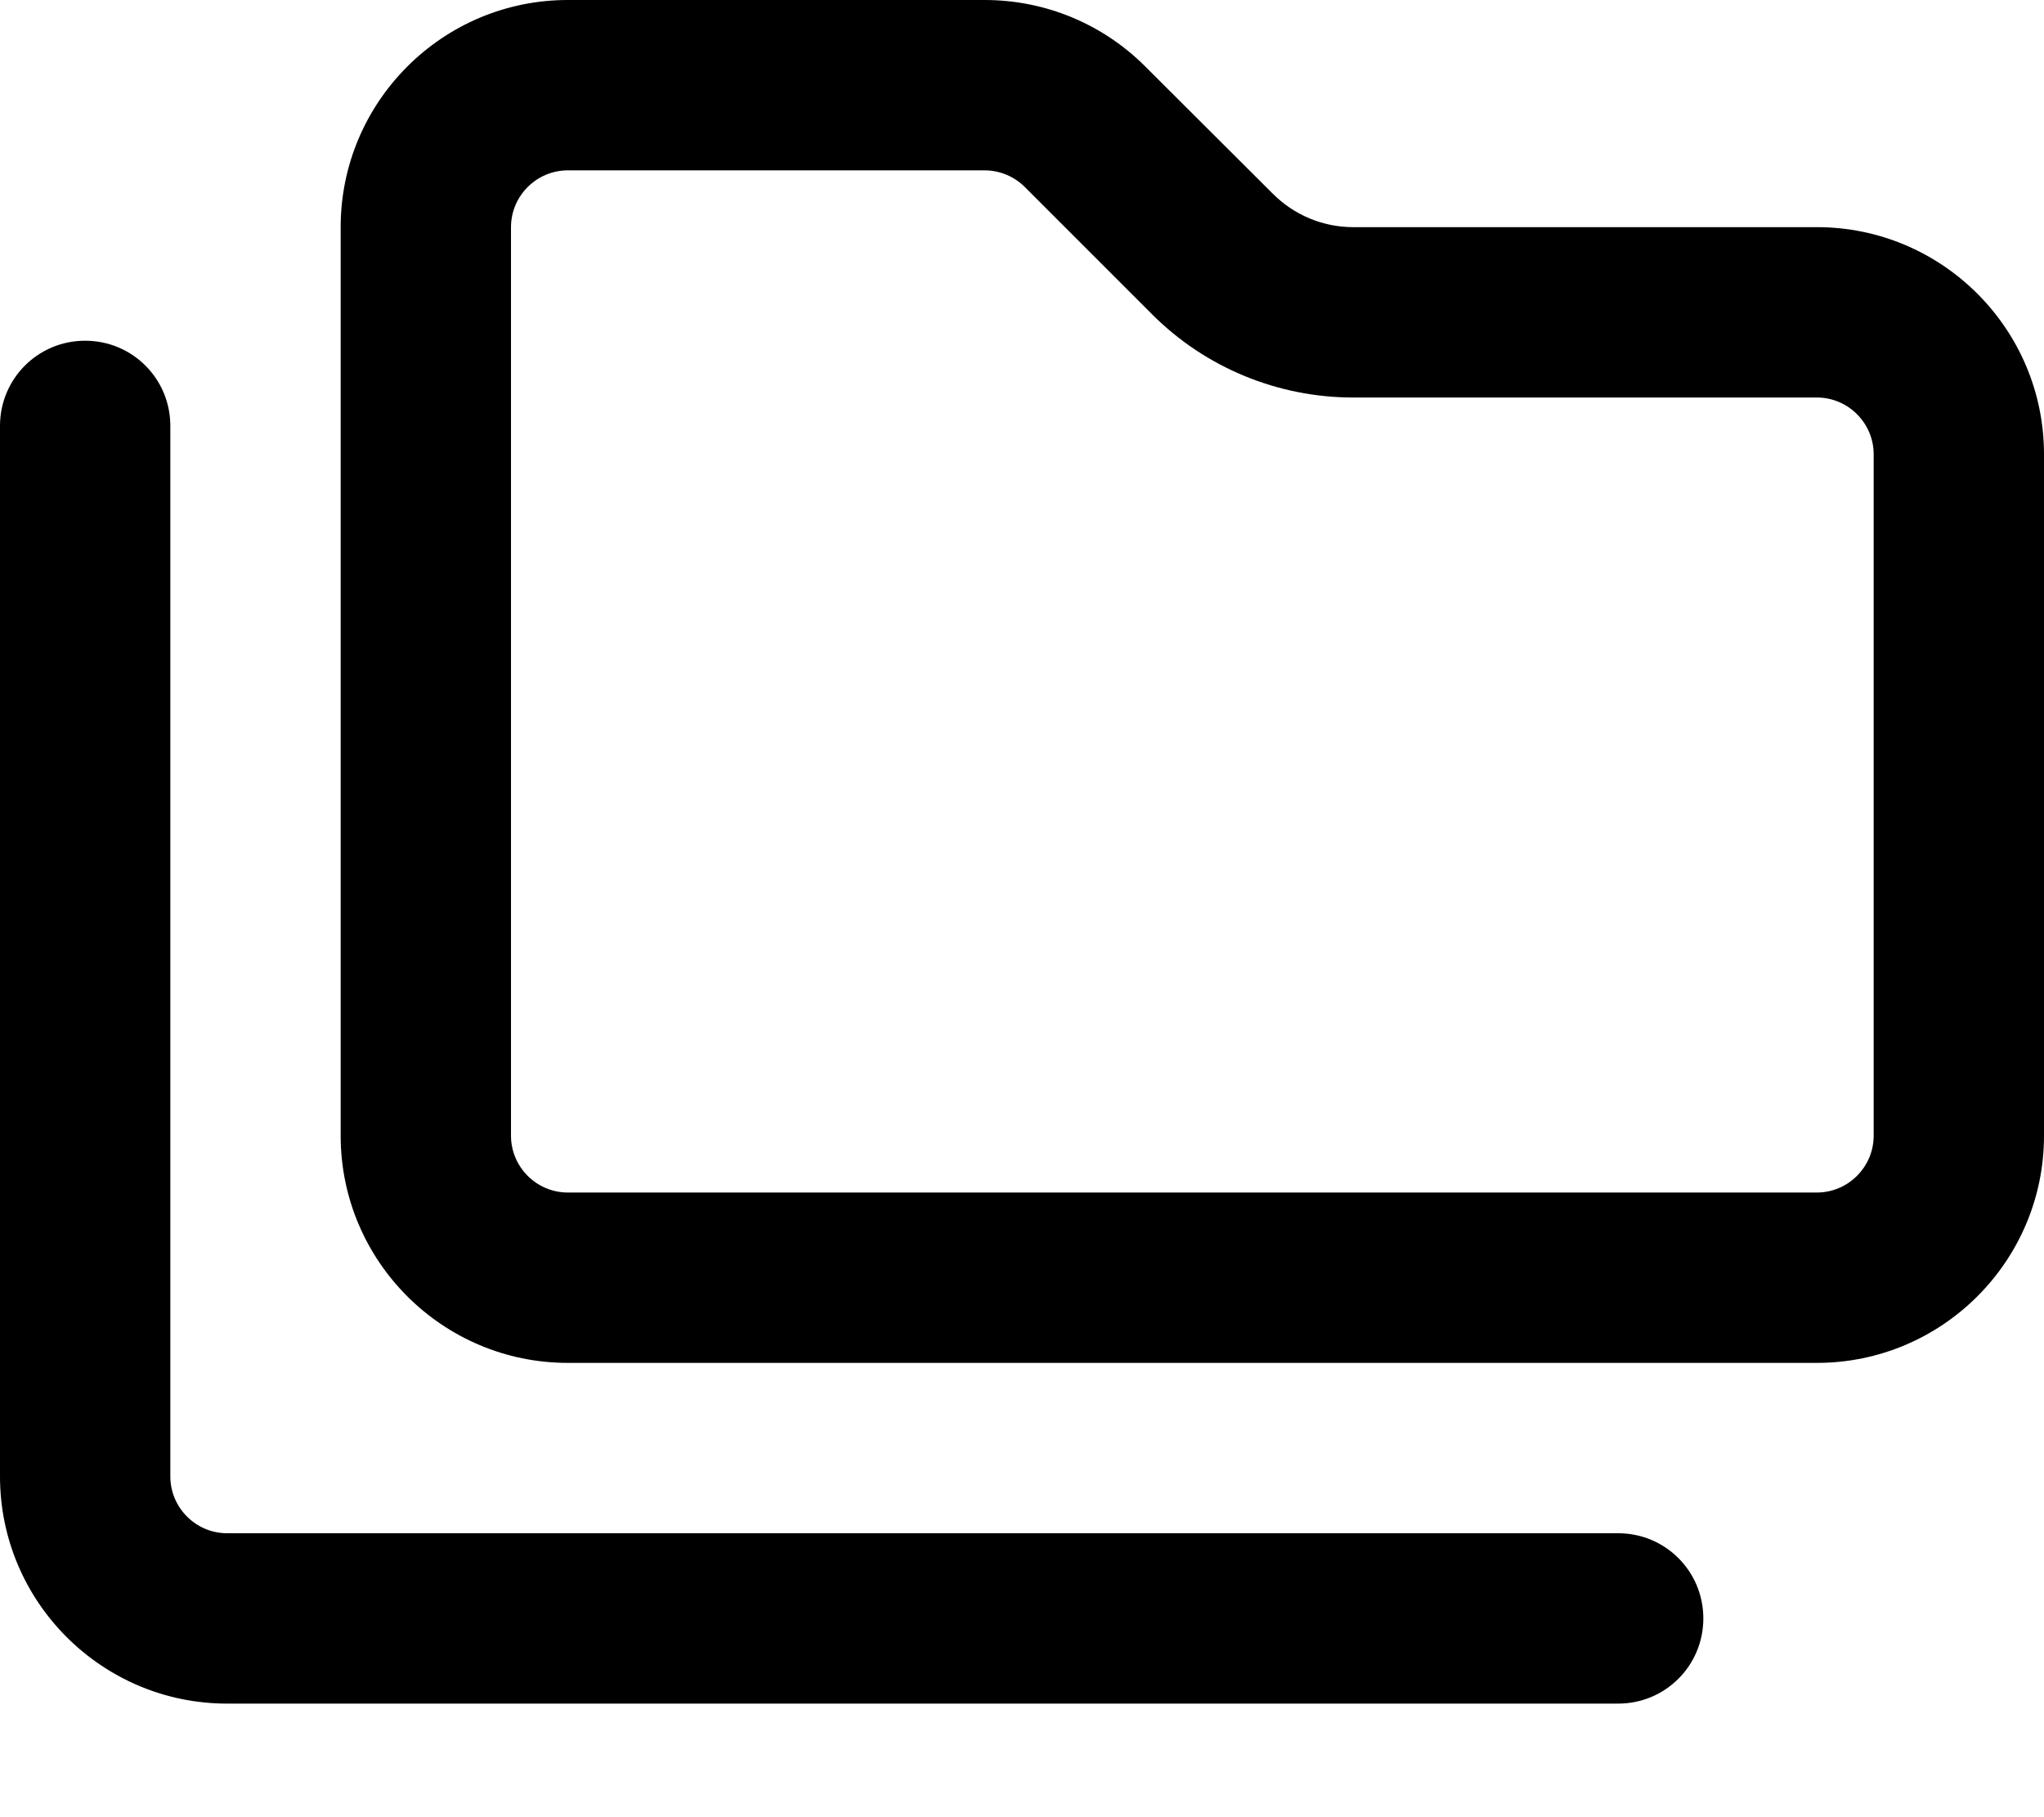 <svg fill="currentColor" xmlns="http://www.w3.org/2000/svg" viewBox="0 0 576 512"><!--! Font Awesome Pro 7.0.1 by @fontawesome - https://fontawesome.com License - https://fontawesome.com/license (Commercial License) Copyright 2025 Fonticons, Inc. --><path fill="currentColor" d="M512 336l-352 0c-8.8 0-16-7.2-16-16l0-256c0-8.8 7.2-16 16-16l117.5 0c4.2 0 8.3 1.7 11.3 4.7l35.9 35.9c15 15 35.4 23.4 56.6 23.4L512 112c8.8 0 16 7.2 16 16l0 192c0 8.8-7.2 16-16 16zM160 384l352 0c35.3 0 64-28.7 64-64l0-192c0-35.3-28.7-64-64-64L381.3 64c-8.5 0-16.6-3.4-22.6-9.4L322.7 18.7C310.7 6.7 294.5 0 277.5 0L160 0C124.7 0 96 28.7 96 64l0 256c0 35.3 28.7 64 64 64zM48 120c0-13.3-10.7-24-24-24S0 106.7 0 120L0 416c0 35.3 28.7 64 64 64l392 0c13.3 0 24-10.7 24-24s-10.7-24-24-24L64 432c-8.8 0-16-7.2-16-16l0-296z"/></svg>